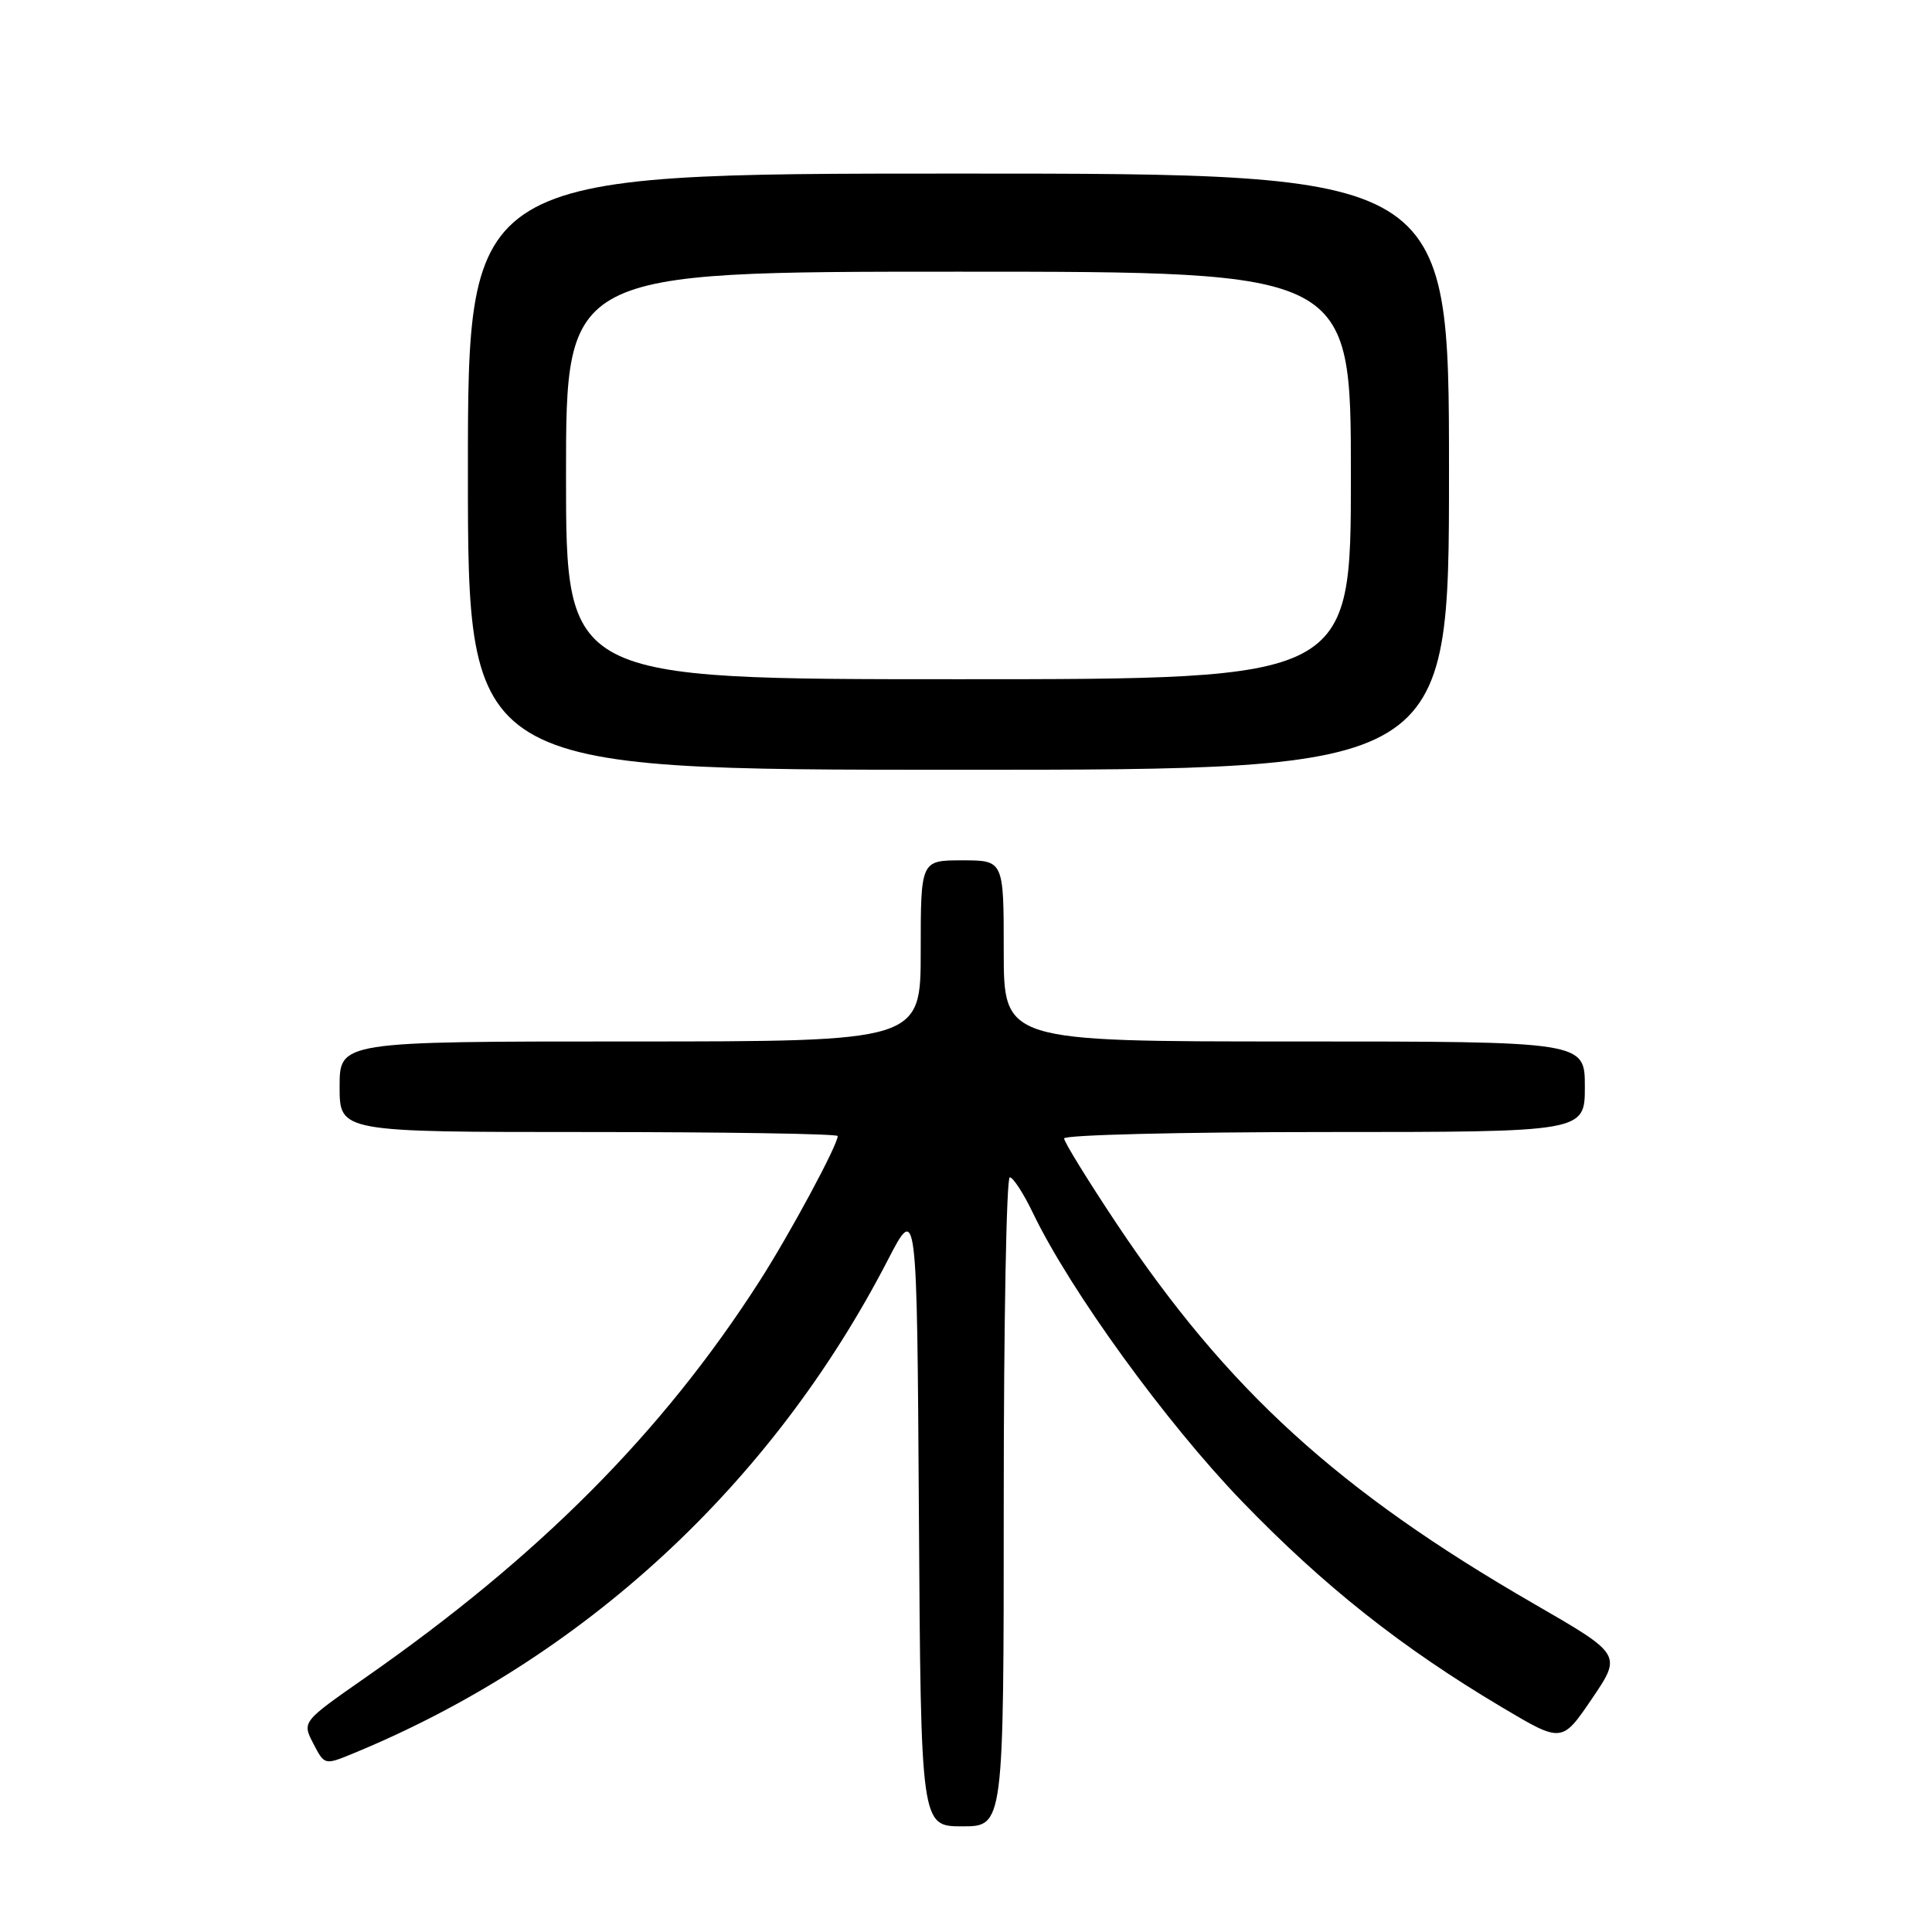 <?xml version="1.0" encoding="UTF-8" standalone="no"?>
<!DOCTYPE svg PUBLIC "-//W3C//DTD SVG 1.1//EN" "http://www.w3.org/Graphics/SVG/1.1/DTD/svg11.dtd" >
<svg xmlns="http://www.w3.org/2000/svg" xmlns:xlink="http://www.w3.org/1999/xlink" version="1.1" viewBox="0 0 256 256">
 <g >
 <path fill="currentColor"
d=" M 133.00 199.00 C 133.00 175.35 133.36 156.00 133.80 156.00 C 134.24 156.00 135.63 158.14 136.88 160.75 C 141.84 171.05 154.50 188.51 164.61 198.98 C 175.44 210.18 185.70 218.31 199.01 226.22 C 206.96 230.95 206.96 230.95 210.94 225.09 C 214.91 219.24 214.91 219.24 203.25 212.51 C 177.33 197.55 162.63 184.15 147.93 162.10 C 144.12 156.37 141.00 151.31 141.00 150.85 C 141.00 150.38 156.53 150.00 175.50 150.00 C 210.00 150.00 210.00 150.00 210.00 144.00 C 210.00 138.00 210.00 138.00 171.50 138.00 C 133.00 138.00 133.00 138.00 133.00 126.00 C 133.00 114.00 133.00 114.00 127.50 114.00 C 122.00 114.00 122.00 114.00 122.00 126.00 C 122.00 138.00 122.00 138.00 83.50 138.00 C 45.00 138.00 45.00 138.00 45.00 144.00 C 45.00 150.00 45.00 150.00 78.00 150.00 C 96.15 150.00 111.00 150.24 111.00 150.53 C 111.00 151.73 104.62 163.57 100.61 169.81 C 87.73 189.87 71.42 206.26 48.26 222.40 C 40.03 228.15 40.03 228.15 41.51 231.02 C 43.00 233.89 43.01 233.90 46.75 232.36 C 77.22 219.83 102.23 196.77 117.62 167.00 C 121.50 159.50 121.50 159.50 121.76 200.75 C 122.02 242.00 122.02 242.00 127.51 242.00 C 133.00 242.00 133.00 242.00 133.00 199.00 Z  M 192.00 62.50 C 192.00 23.00 192.00 23.00 127.00 23.00 C 62.00 23.00 62.00 23.00 62.00 62.50 C 62.00 102.00 62.00 102.00 127.00 102.00 C 192.00 102.00 192.00 102.00 192.00 62.50 Z  M 75.00 63.00 C 75.00 36.00 75.00 36.00 127.00 36.00 C 179.00 36.00 179.00 36.00 179.00 63.00 C 179.00 90.00 179.00 90.00 127.00 90.00 C 75.00 90.00 75.00 90.00 75.00 63.00 Z "/>
</g>
</svg>